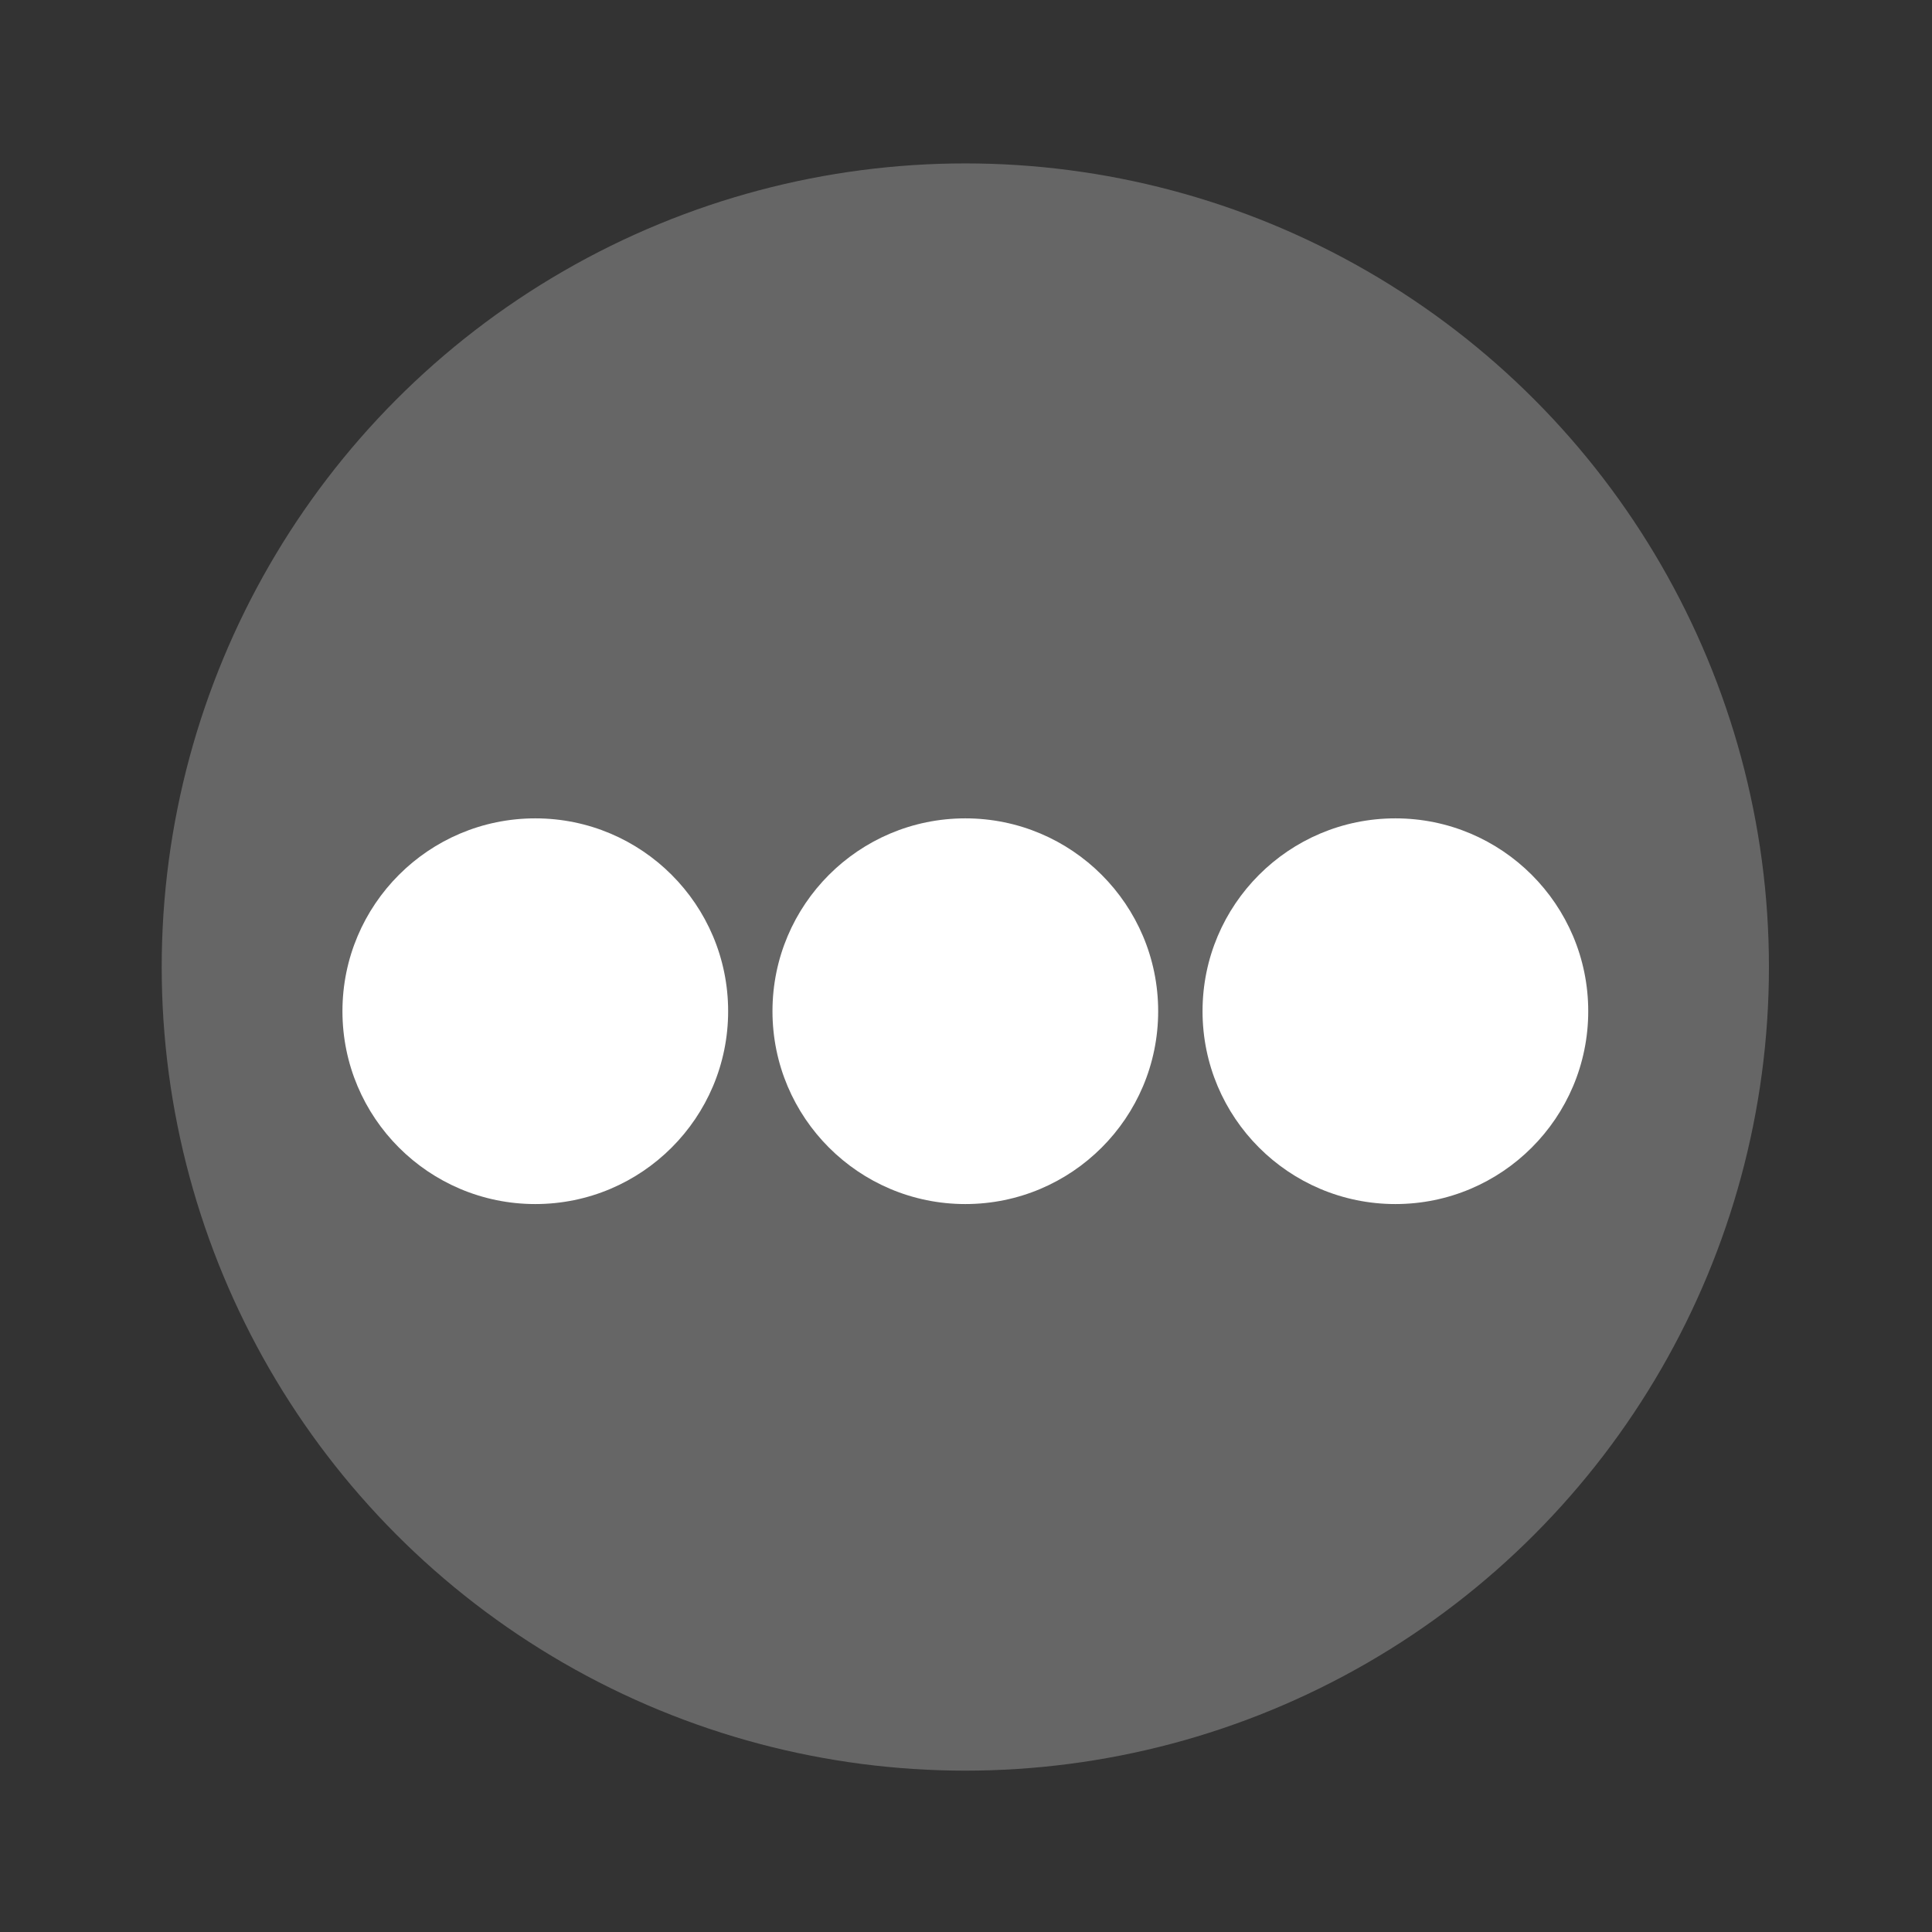 <?xml version="1.0" encoding="UTF-8"?>
<svg id="Layer_1" data-name="Layer 1" xmlns="http://www.w3.org/2000/svg" viewBox="0 0 600 600">
  <rect x="0" y="0" width="600" height="600" fill="#333333" stroke="none"/>
  <circle cx="299.79" cy="300.32" r="249.57" fill="#666" />
  <circle cx="166.24" data-id="colored" cy="314.04" r="59.89" fill="#fff" />
  <circle cx="299.79" data-id="colored" cy="314.04" r="59.89" fill="#fff" />
  <circle cx="433.35" data-id="colored" cy="314.04" r="59.89" fill="#fff" />
</svg>